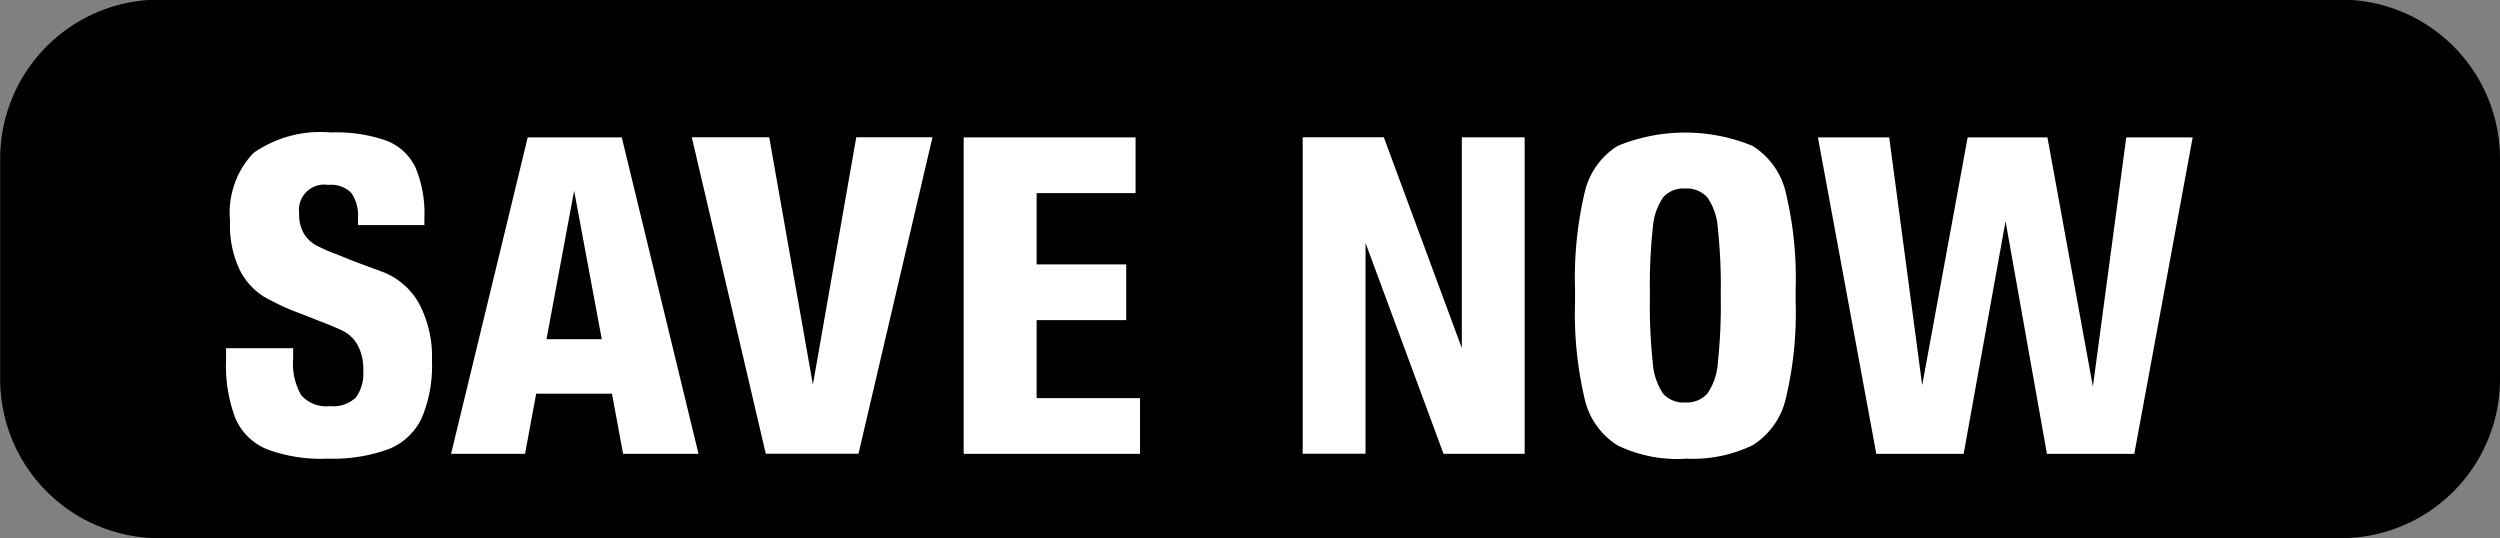 <svg xmlns="http://www.w3.org/2000/svg" width="78.531" height="16.906" viewBox="0 0 78.531 16.906">
  <rect x="0" y="0" width="78.531" height="16.906" fill="#808080" stroke="none"/>
<defs>
    <style>
      .cls-1, .cls-2 {
        fill-rule: evenodd;
      }

      .cls-2 {
        fill: #fff;
      }
    </style>
  </defs>
  <path id="Rounded_Rectangle_1" data-name="Rounded Rectangle 1" class="cls-1" d="M243.474,25.082H312a5,5,0,0,1,5,5V37a5,5,0,0,1-5,5H243.474a5,5,0,0,1-5-5V30.082A5,5,0,0,1,243.474,25.082Z" transform="translate(-238.469 -25.094)"/>
  <path id="SAVE_NOW" data-name="SAVE NOW" class="cls-2" d="M248.748,39.5a5.079,5.079,0,0,0,1.932-.3,1.939,1.939,0,0,0,1.036-.973,4.223,4.223,0,0,0,.322-1.806,3.56,3.56,0,0,0-.413-1.806,2.224,2.224,0,0,0-1.19-1l-0.889-.329-0.49-.2a5.213,5.213,0,0,1-.672-0.294,1.027,1.027,0,0,1-.371-0.364,1.218,1.218,0,0,1-.147-0.644,0.792,0.792,0,0,1,.91-0.882,0.9,0.9,0,0,1,.728.252,1.237,1.237,0,0,1,.21.8v0.21H251.8v-0.21a3.752,3.752,0,0,0-.28-1.6,1.675,1.675,0,0,0-.91-0.84,4.738,4.738,0,0,0-1.75-.259,3.668,3.668,0,0,0-2.429.644,2.721,2.721,0,0,0-.735,2.142A3.229,3.229,0,0,0,246,33.574a2.125,2.125,0,0,0,.749.833,7.428,7.428,0,0,0,1.183.546l0.532,0.21q0.546,0.21.8,0.336a1.083,1.083,0,0,1,.434.427,1.572,1.572,0,0,1,.182.819,1.268,1.268,0,0,1-.231.833,1.029,1.029,0,0,1-.819.273,1.043,1.043,0,0,1-.9-0.343,2,2,0,0,1-.252-1.155V36.031H245.57v0.364a4.662,4.662,0,0,0,.294,1.841,1.839,1.839,0,0,0,.98.966,4.862,4.862,0,0,0,1.9.3h0Zm11.662-.154L258,29.409h-2.954l-2.408,9.94h2.324l0.35-1.89h2.38l0.35,1.89h2.366Zm-3.906-8.26,0.868,4.662h-1.736Zm7.5,6.09-1.372-7.77H260.2l2.324,9.94h2.912l2.324-9.94h-2.394Zm10.276,2.17V37.6h-3.248v-2.45h2.814V33.4h-2.814v-2.24h3.108v-1.75h-5.4v9.94h5.544Zm10.108-3.318-2.45-6.622h-2.548v9.94h1.974V32.727l2.45,6.622h2.548v-9.94h-1.974v6.622Zm7.014,3.472a4.339,4.339,0,0,0,2.121-.42,2.355,2.355,0,0,0,1.043-1.47,11.507,11.507,0,0,0,.308-3.052V34.2a11.508,11.508,0,0,0-.308-3.052,2.355,2.355,0,0,0-1.043-1.47,5.566,5.566,0,0,0-4.242,0,2.333,2.333,0,0,0-1.036,1.47,11.736,11.736,0,0,0-.3,3.052v0.364a11.735,11.735,0,0,0,.3,3.052,2.333,2.333,0,0,0,1.036,1.47,4.339,4.339,0,0,0,2.121.42h0Zm0-1.764a0.846,0.846,0,0,1-.693-0.28,1.966,1.966,0,0,1-.322-0.966,16.811,16.811,0,0,1-.091-2.044v-0.14a16.815,16.815,0,0,1,.091-2.044,1.968,1.968,0,0,1,.322-0.966,0.847,0.847,0,0,1,.693-0.28,0.868,0.868,0,0,1,.7.28,1.924,1.924,0,0,1,.329.973,16.839,16.839,0,0,1,.091,2.037v0.14a16.839,16.839,0,0,1-.091,2.037,1.924,1.924,0,0,1-.329.973,0.868,0.868,0,0,1-.7.28h0Zm12.81-.5-1.428-7.826h-2.506l-1.428,7.784-1.036-7.784h-2.24l1.834,9.94h2.744l1.316-7.308,1.3,7.308h2.744l1.834-9.94h-2.086Z" transform="translate(-238.469 -25.094)"/>
</svg>
